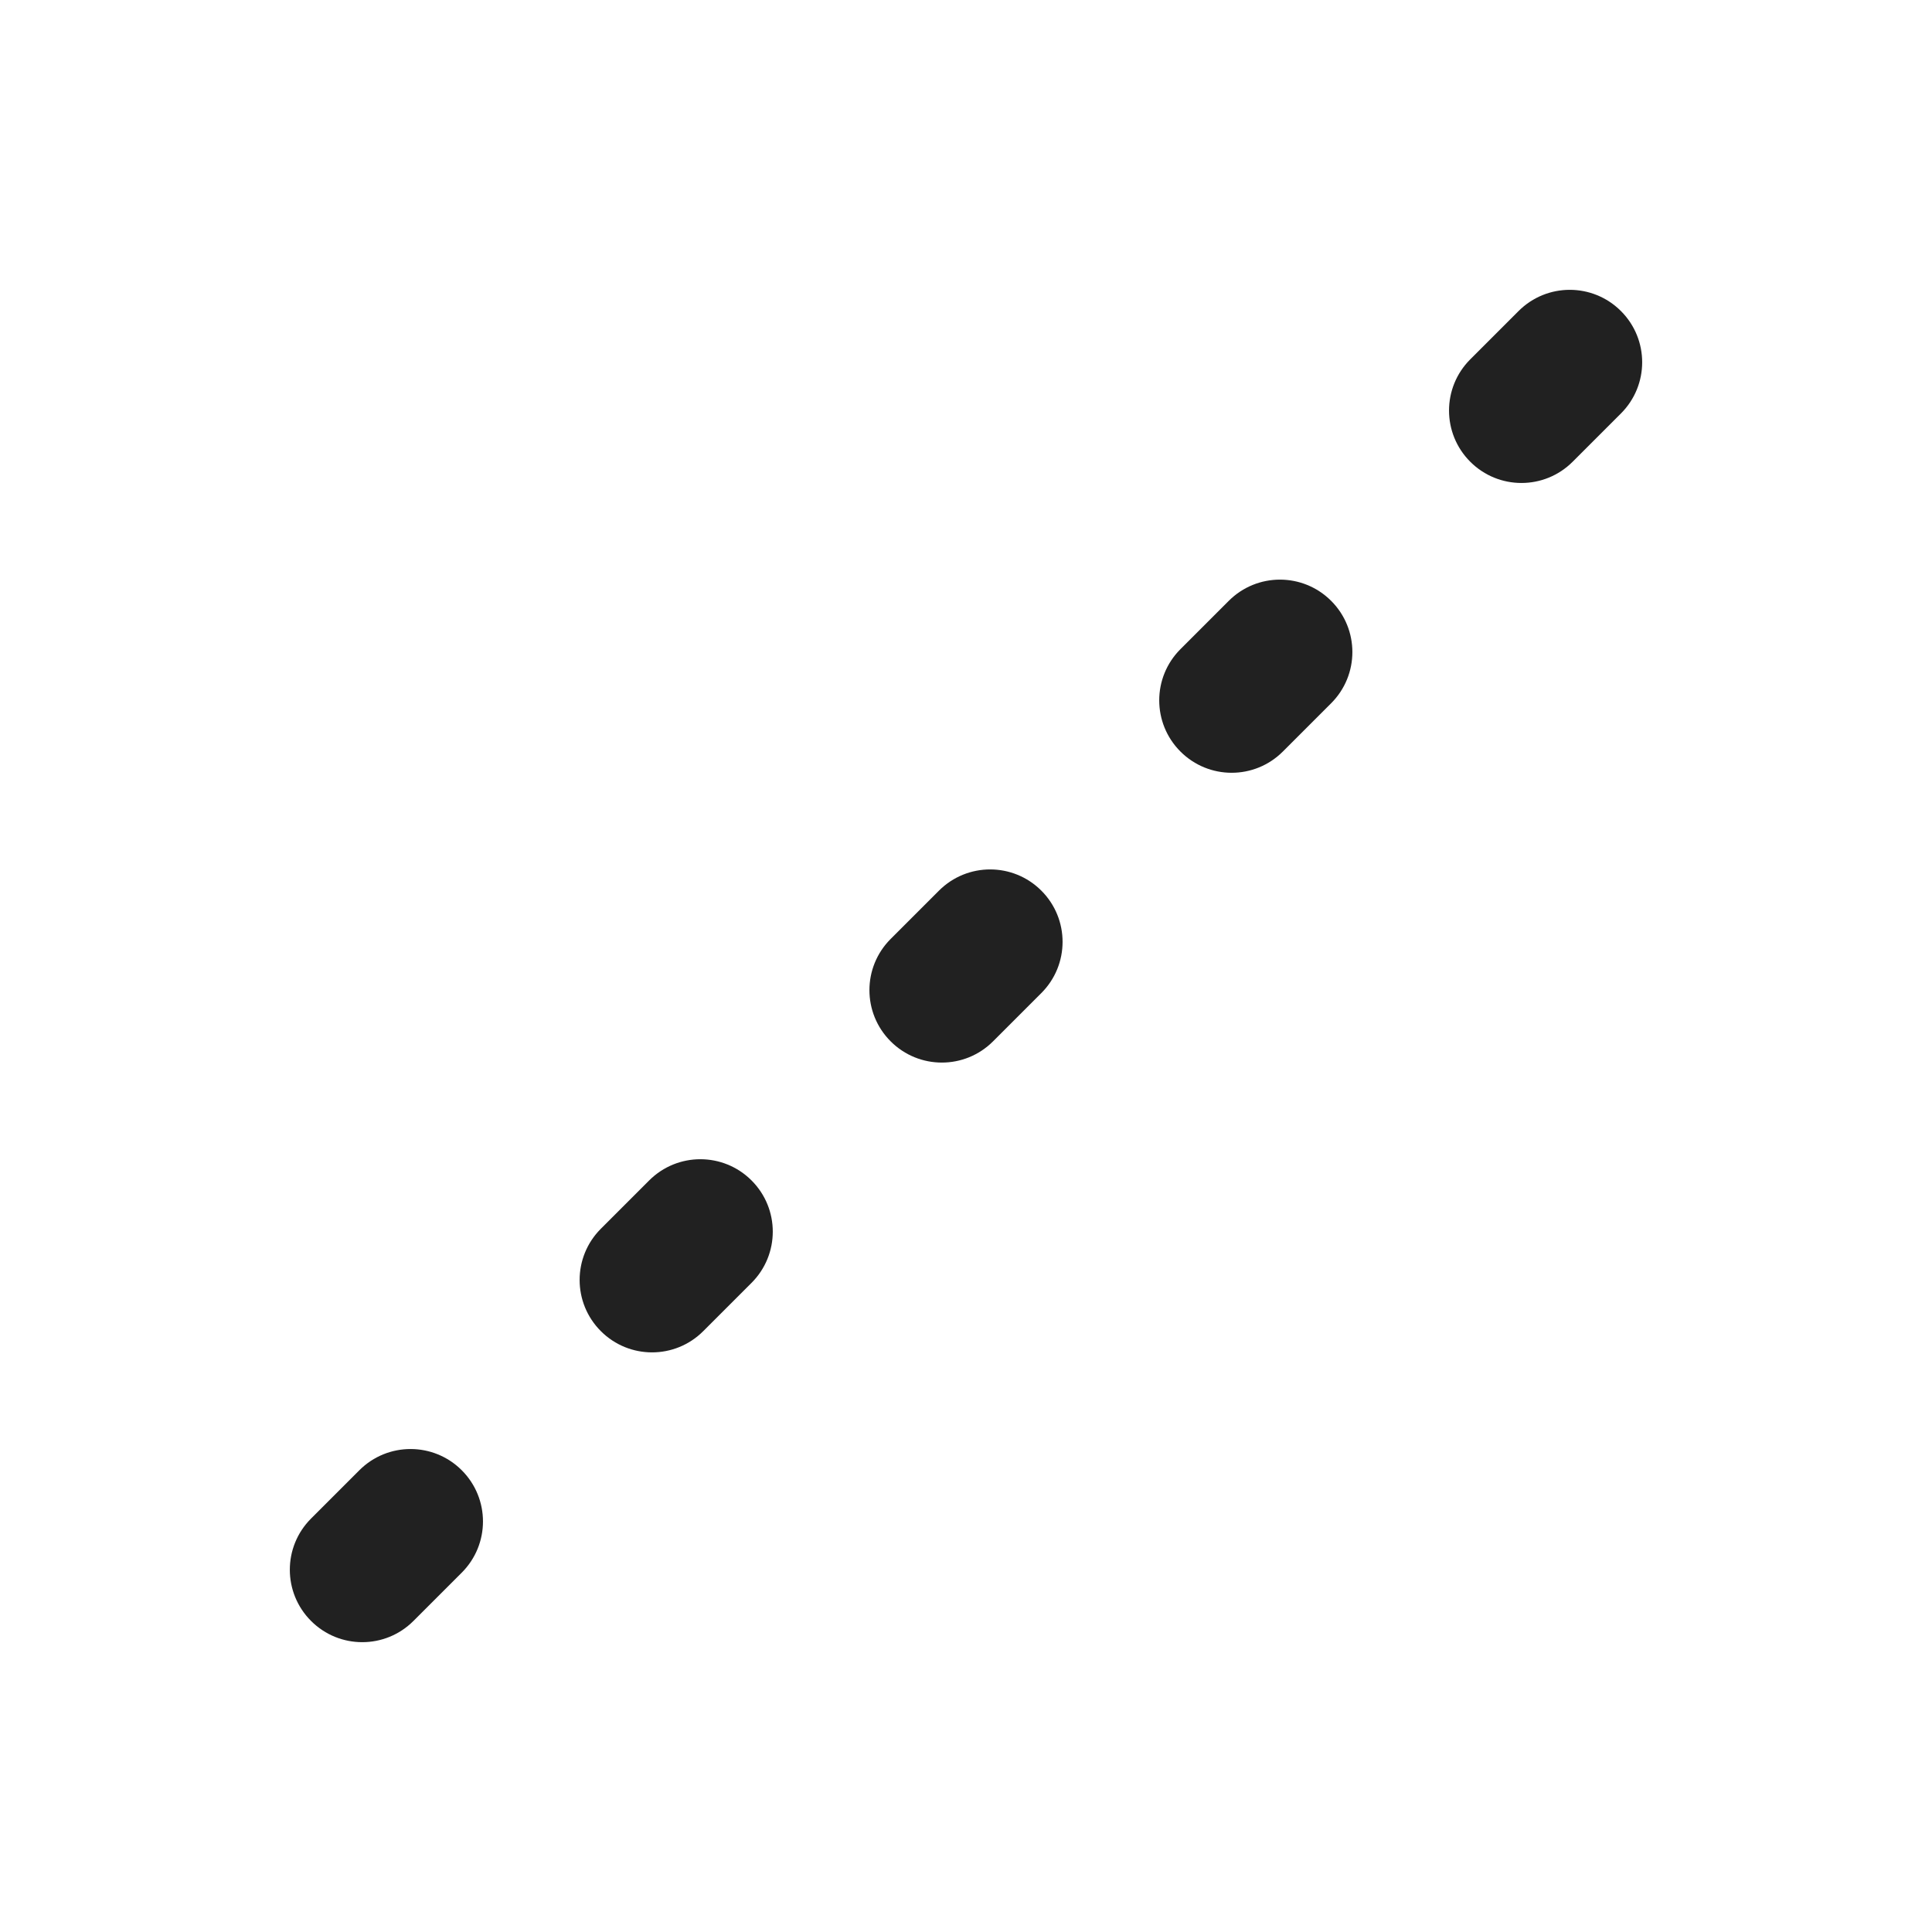 <svg viewBox="0 0 20 20" fill="none" xmlns="http://www.w3.org/2000/svg">
<path d="M16.78 4.28C17.073 3.987 17.073 3.513 16.78 3.22C16.487 2.927 16.013 2.927 15.72 3.22L15.22 3.72C14.927 4.013 14.927 4.487 15.22 4.78C15.513 5.073 15.987 5.073 16.28 4.78L16.78 4.28ZM13.78 6.22C14.073 6.513 14.073 6.987 13.78 7.28L13.28 7.78C12.987 8.073 12.513 8.073 12.22 7.78C11.927 7.487 11.927 7.013 12.22 6.72L12.72 6.22C13.013 5.927 13.487 5.927 13.78 6.22ZM10.78 9.22C11.073 9.513 11.073 9.987 10.78 10.28L10.28 10.78C9.987 11.073 9.513 11.073 9.22 10.78C8.927 10.487 8.927 10.013 9.22 9.72L9.72 9.22C10.013 8.927 10.487 8.927 10.78 9.22ZM7.78 12.22C8.073 12.513 8.073 12.987 7.78 13.28L7.28 13.78C6.987 14.073 6.513 14.073 6.22 13.78C5.927 13.487 5.927 13.013 6.22 12.72L6.72 12.22C7.013 11.927 7.487 11.927 7.78 12.22ZM4.78 16.28C5.073 15.987 5.073 15.513 4.78 15.22C4.487 14.927 4.013 14.927 3.72 15.22L3.22 15.72C2.927 16.013 2.927 16.487 3.22 16.78C3.513 17.073 3.987 17.073 4.28 16.78L4.78 16.28Z" fill="#212121"/>
</svg>
